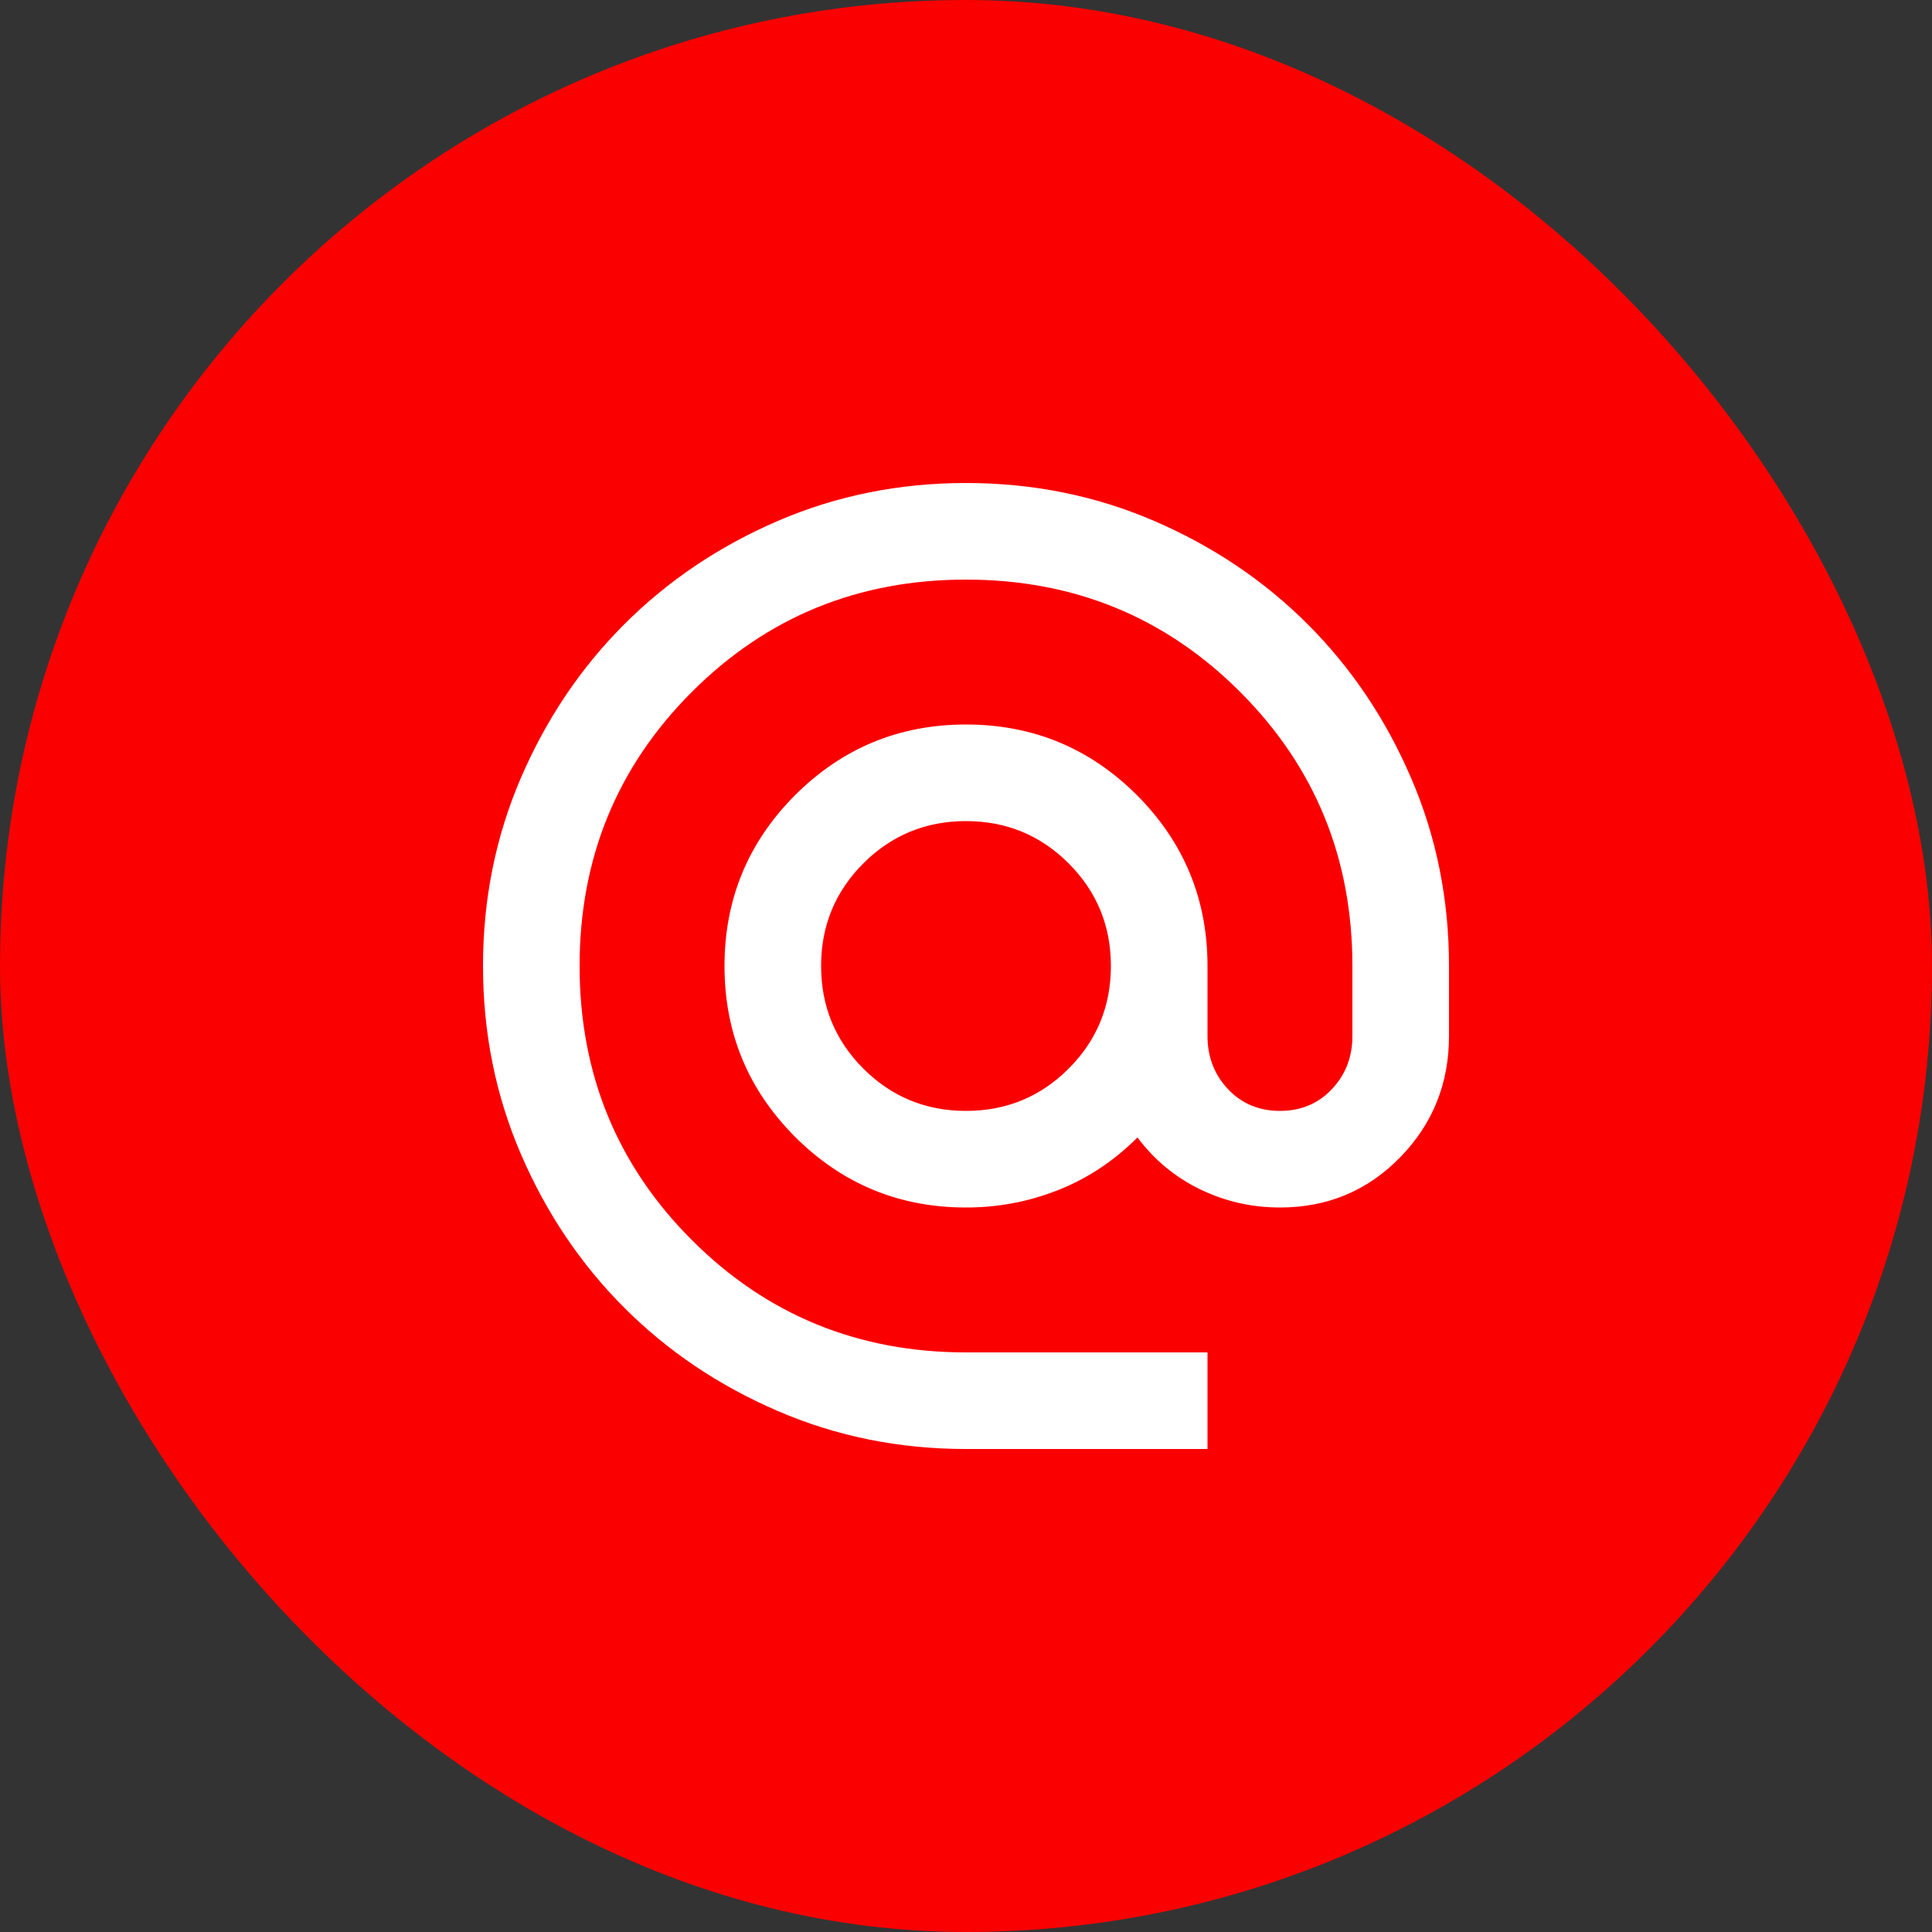 <svg width="40" height="40" viewBox="0 0 40 40" fill="none" xmlns="http://www.w3.org/2000/svg">
<rect x="0" y="0" width="40" height="40" fill="#333333" stroke="none"/>
<rect width="40" height="40" rx="20" fill="#FA0000"/>
<mask id="mask0_2483_3472" style="mask-type:alpha" maskUnits="userSpaceOnUse" x="8" y="8" width="24" height="24">
<rect x="8" y="8" width="24" height="24" fill="white"/>
</mask>
<g mask="url(#mask0_2483_3472)">
<path d="M20 30C18.617 30 17.317 29.738 16.1 29.212C14.883 28.688 13.825 27.975 12.925 27.075C12.025 26.175 11.312 25.117 10.787 23.9C10.262 22.683 10 21.383 10 20C10 18.617 10.262 17.317 10.787 16.1C11.312 14.883 12.025 13.825 12.925 12.925C13.825 12.025 14.883 11.312 16.1 10.787C17.317 10.262 18.617 10 20 10C21.383 10 22.683 10.262 23.9 10.787C25.117 11.312 26.175 12.025 27.075 12.925C27.975 13.825 28.688 14.883 29.212 16.1C29.738 17.317 30 18.617 30 20V21.45C30 22.433 29.663 23.271 28.988 23.962C28.312 24.654 27.483 25 26.5 25C25.917 25 25.367 24.875 24.85 24.625C24.333 24.375 23.9 24.017 23.55 23.55C23.067 24.033 22.521 24.396 21.913 24.637C21.304 24.879 20.667 25 20 25C18.617 25 17.438 24.512 16.462 23.538C15.488 22.562 15 21.383 15 20C15 18.617 15.488 17.438 16.462 16.462C17.438 15.488 18.617 15 20 15C21.383 15 22.562 15.488 23.538 16.462C24.512 17.438 25 18.617 25 20V21.45C25 21.883 25.142 22.25 25.425 22.55C25.708 22.85 26.067 23 26.5 23C26.933 23 27.292 22.85 27.575 22.55C27.858 22.25 28 21.883 28 21.45V20C28 17.767 27.225 15.875 25.675 14.325C24.125 12.775 22.233 12 20 12C17.767 12 15.875 12.775 14.325 14.325C12.775 15.875 12 17.767 12 20C12 22.233 12.775 24.125 14.325 25.675C15.875 27.225 17.767 28 20 28H25V30H20ZM20 23C20.833 23 21.542 22.708 22.125 22.125C22.708 21.542 23 20.833 23 20C23 19.167 22.708 18.458 22.125 17.875C21.542 17.292 20.833 17 20 17C19.167 17 18.458 17.292 17.875 17.875C17.292 18.458 17 19.167 17 20C17 20.833 17.292 21.542 17.875 22.125C18.458 22.708 19.167 23 20 23Z" fill="white"/>
</g>
</svg>
